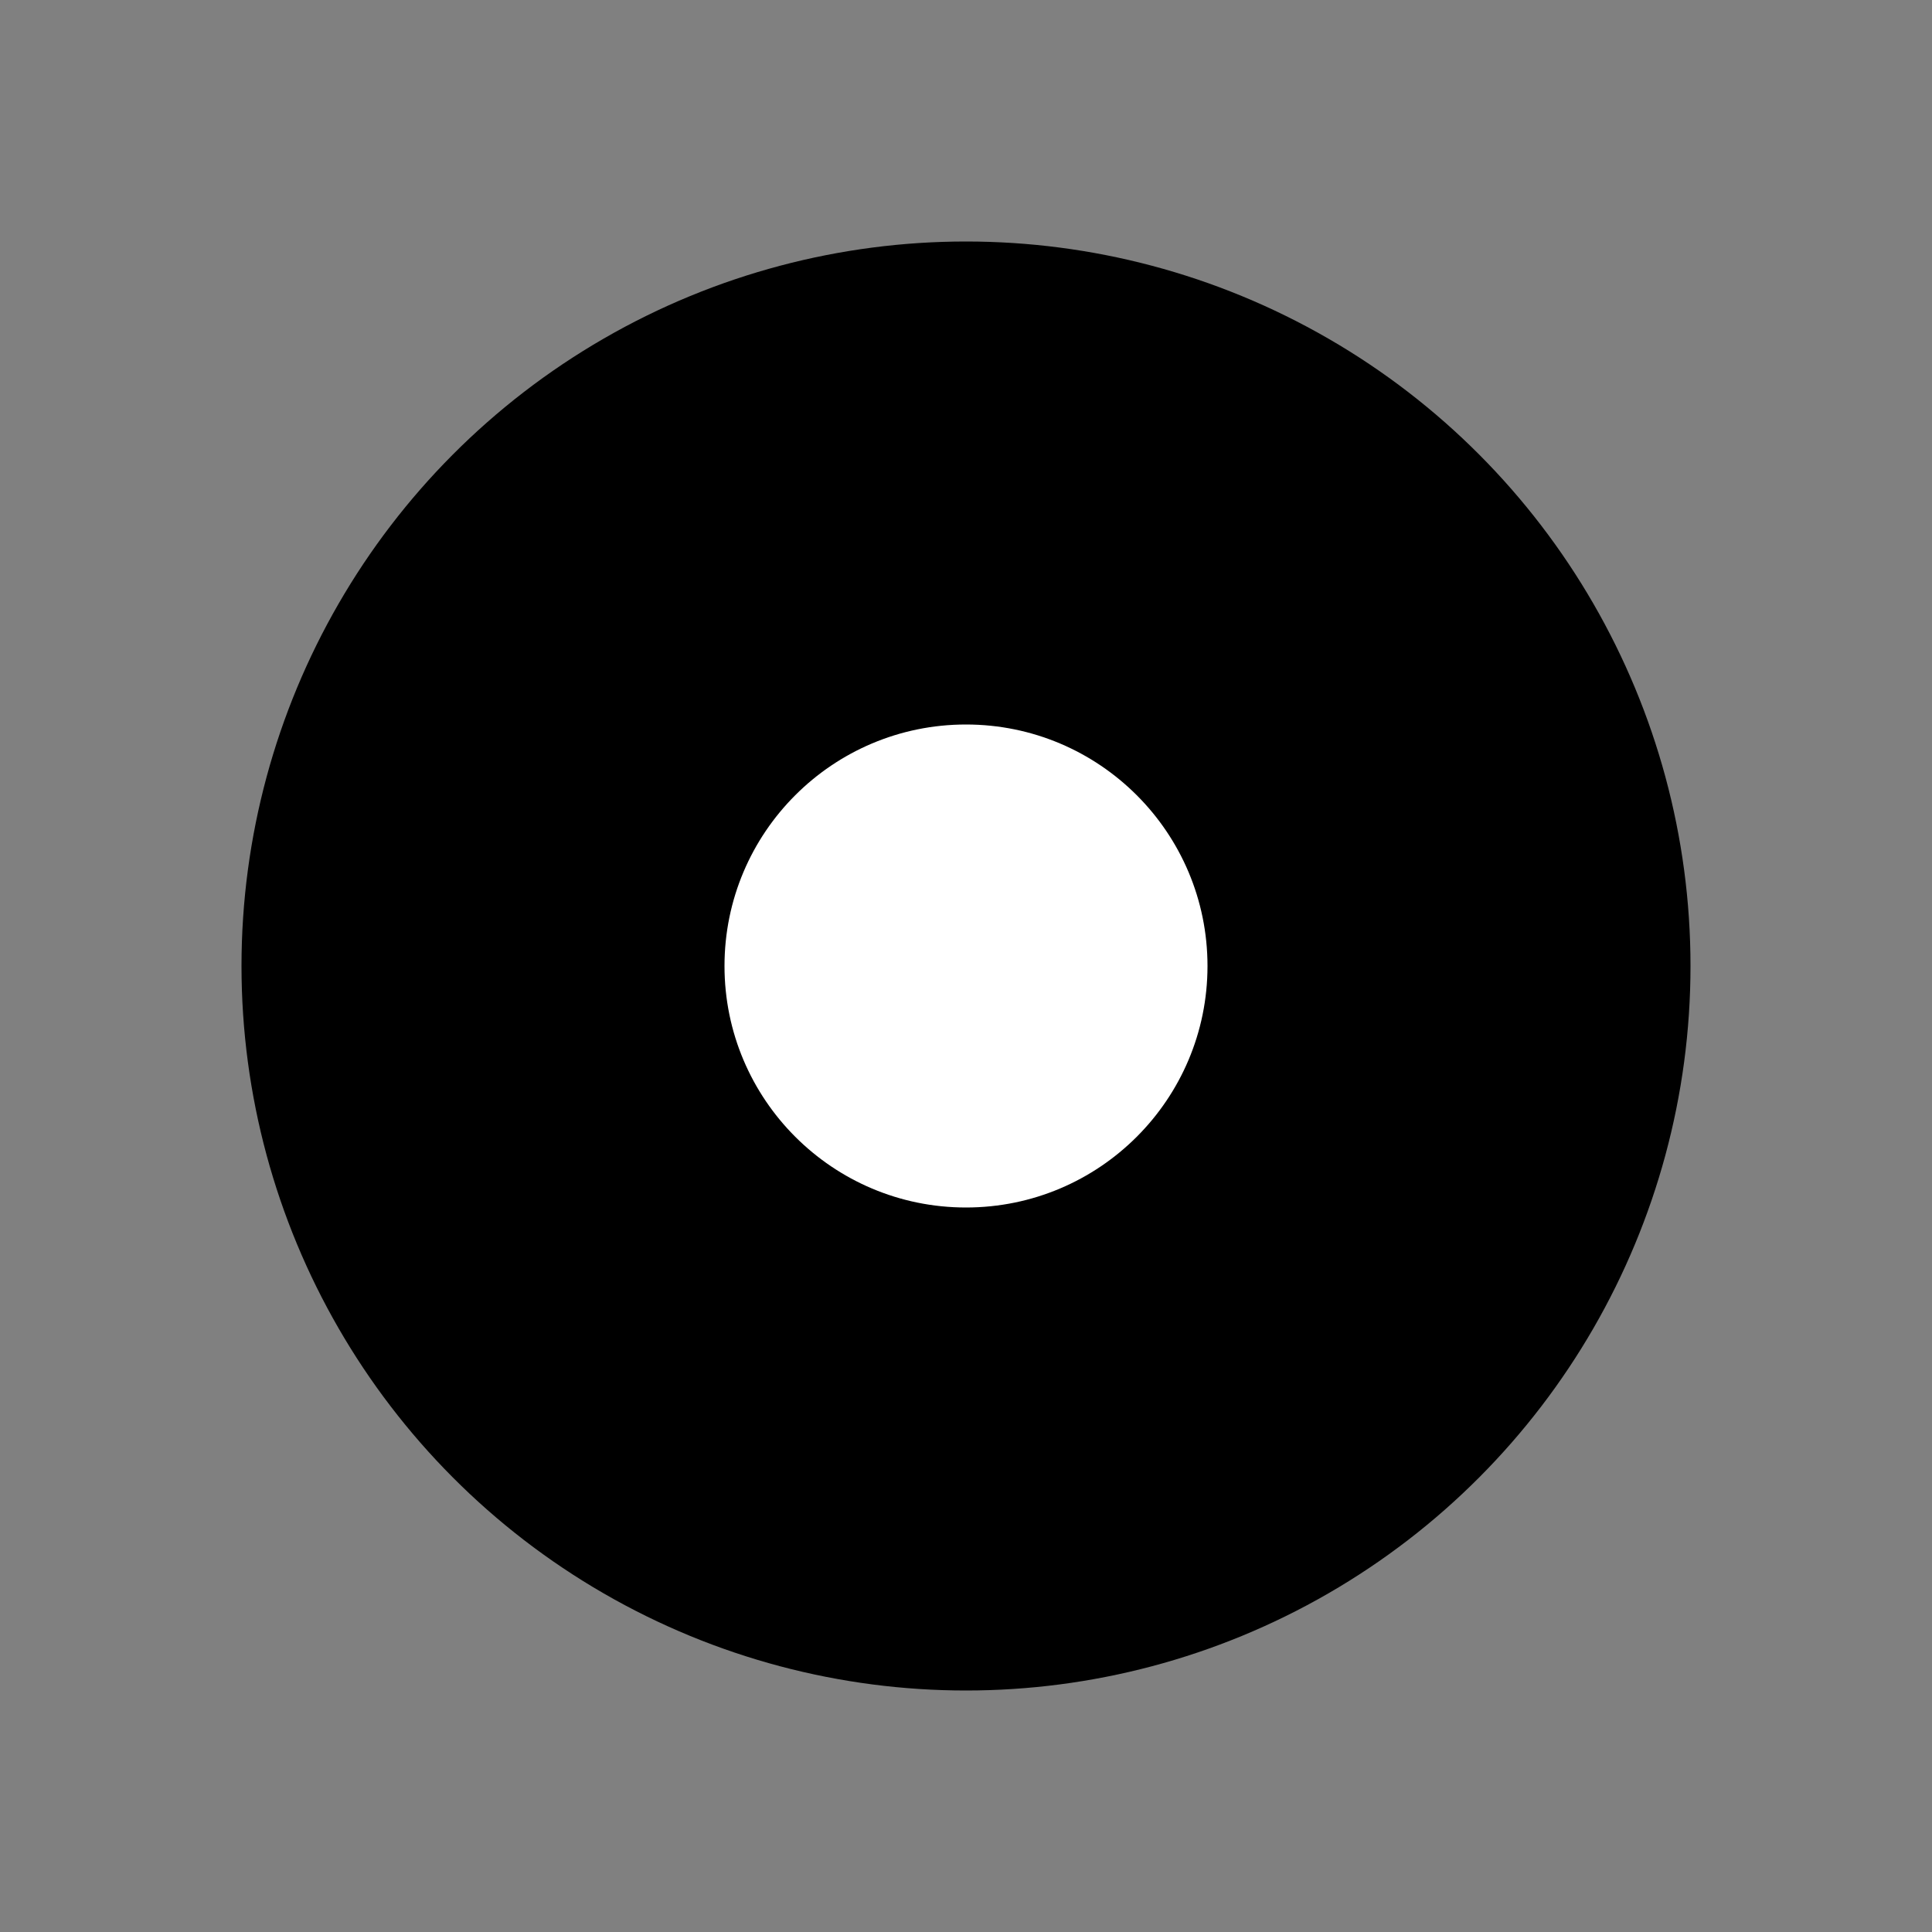 <?xml version="1.0" encoding="UTF-8" standalone="no"?>
<!-- Created with Inkscape (http://www.inkscape.org/) -->

<svg
   width="200mm"
   height="200mm"
   viewBox="0 0 200 200"
   version="1.1"
   id="svg5"
   inkscape:version="1.1.1 (3bf5ae0d25, 2021-09-20)"
   sodipodi:docname="lili - The Ultimate Task and Ideias Manager.svg"
   inkscape:export-filename="C:\Users\Thiago\Documents\inkScape\favicon.ico"
   inkscape:export-xdpi="1.7111578"
   inkscape:export-ydpi="1.7111578"
   xmlns:inkscape="http://www.inkscape.org/namespaces/inkscape"
   xmlns:sodipodi="http://sodipodi.sourceforge.net/DTD/sodipodi-0.dtd"
   xmlns:xlink="http://www.w3.org/1999/xlink"
   xmlns="http://www.w3.org/2000/svg"
   xmlns:svg="http://www.w3.org/2000/svg">
  <rect x="0" y="0" width="200" height="200" fill="#808080" stroke="none"/>
  <sodipodi:namedview
     id="namedview7"
     pagecolor="#ffffff"
     bordercolor="#cccccc"
     borderopacity="1"
     inkscape:pageshadow="0"
     inkscape:pageopacity="1"
     inkscape:pagecheckerboard="false"
     inkscape:document-units="mm"
     showgrid="false"
     inkscape:zoom="0.079999996"
     inkscape:cx="-1762.5001"
     inkscape:cy="1356.2501"
     inkscape:window-width="1920"
     inkscape:window-height="1017"
     inkscape:window-x="-8"
     inkscape:window-y="-8"
     inkscape:window-maximized="1"
     inkscape:current-layer="layer1"
     fit-margin-top="0"
     fit-margin-left="0"
     fit-margin-right="0"
     fit-margin-bottom="0"
     units="mm" />
  <defs
     id="defs2">
    <linearGradient
       id="linearGradient4732"
       inkscape:swatch="solid">
      <stop
         style="stop-color:#000000;stop-opacity:1;"
         offset="0"
         id="stop4730" />
    </linearGradient>
    <linearGradient
       id="linearGradient4528"
       inkscape:swatch="solid">
      <stop
         style="stop-color:#000000;stop-opacity:1;"
         offset="0"
         id="stop4526" />
    </linearGradient>
    <linearGradient
       id="linearGradient4148"
       inkscape:swatch="gradient">
      <stop
         style="stop-color:#000000;stop-opacity:1;"
         offset="0"
         id="stop4144" />
      <stop
         style="stop-color:#000000;stop-opacity:0;"
         offset="1"
         id="stop4146" />
    </linearGradient>
    <linearGradient
       id="linearGradient2164"
       inkscape:swatch="solid">
      <stop
         style="stop-color:#000000;stop-opacity:1;"
         offset="0"
         id="stop2162" />
    </linearGradient>
    <linearGradient
       id="linearGradient2136"
       inkscape:swatch="solid">
      <stop
         style="stop-color:#000000;stop-opacity:1;"
         offset="0"
         id="stop2134" />
    </linearGradient>
    <linearGradient
       inkscape:collect="always"
       xlink:href="#linearGradient4732"
       id="linearGradient4734"
       x1="153.133"
       y1="733.517"
       x2="628.134"
       y2="733.517"
       gradientUnits="userSpaceOnUse"
       gradientTransform="matrix(1.002,0,0,1.002,2.108,6.27)" />
  </defs>
  <g
     inkscape:label="main"
     inkscape:groupmode="layer"
     id="layer1"
     style="display:inline"
     transform="translate(-153.134,-496.017)">
    <rect
       style="display:inline;fill:#000000;stroke-width:1.732;stroke-miterlimit:10"
       id="rect846-5-5-5-3-3-1-6"
       width="50"
       height="150"
       x="423.426"
       y="137.282"
       ry="25"
       inkscape:label="in" />
    <g
       id="g10668-7"
       transform="translate(-469.364,355.64)"
       inkscape:export-filename="C:\Users\Thiago\Documents\inkScape\lili-logo.png"
       inkscape:export-xdpi="243"
       inkscape:export-ydpi="243"
       inkscape:label="logo"
       style="display:inline">
      <rect
         style="fill:#000000;stroke-width:1.414;stroke-miterlimit:10"
         id="rect846-8"
         width="50"
         height="100"
         x="214.298"
         y="372.204"
         ry="25" />
      <rect
         style="fill:#000000;stroke-width:2;stroke-miterlimit:10"
         id="rect846-5-5-02"
         width="50"
         height="200"
         x="114.298"
         y="272.204"
         ry="25" />
      <rect
         style="fill:#000000;stroke-width:1;stroke-miterlimit:10"
         id="rect846-5-5-5-3-2-0-7-2"
         width="50"
         height="50"
         x="214.298"
         y="297.204"
         ry="25" />
      <rect
         style="fill:#000000;stroke-width:1.732;stroke-miterlimit:10"
         id="rect846-5-5-5-3-3-1-65"
         width="50"
         height="150"
         x="14.298"
         y="322.204"
         ry="25" />
      <rect
         style="fill:#000000;stroke-width:1;stroke-miterlimit:10"
         id="rect846-5-5-5-3-3-1-7-5-5"
         width="50"
         height="50"
         x="14.298"
         y="247.204"
         ry="25" />
      <rect
         style="fill:#000000;stroke-width:2.236;stroke-miterlimit:10"
         id="rect846-5-5-0-3-8-7-1"
         width="50"
         height="250"
         x="-85.702"
         y="222.204"
         ry="25" />
    </g>
    <rect
       style="display:inline;fill:#000000;stroke-width:1.732;stroke-miterlimit:10"
       id="rect846-5-5-0-0-7"
       width="50"
       height="150"
       x="-145.639"
       y="178.082"
       ry="25"
       transform="rotate(-90)"
       inkscape:label="minus" />
    <g
       id="g13718"
       inkscape:label="plus"
       transform="translate(28.112,-92.604)">
      <rect
         style="display:inline;fill:#000000;stroke-width:1.732;stroke-miterlimit:10"
         id="rect846-5-5-0-0"
         width="50"
         height="150"
         x="-405.225"
         y="54.806"
         ry="25"
         transform="rotate(-90)" />
      <rect
         style="display:inline;fill:#000000;stroke-width:1.732;stroke-miterlimit:10"
         id="rect846-5-5-0"
         width="50"
         height="150"
         x="104.806"
         y="305.225"
         ry="25" />
    </g>
    <circle
       style="fill:#000000;stroke-width:0.771;stroke-miterlimit:10"
       id="path13742"
       cx="27.847"
       cy="149.142"
       r="50"
       inkscape:label="out" />
    <g
       id="g4879"
       inkscape:label="select"
       transform="translate(427.227,218.867)">
      <circle
         style="display:inline;fill:#000000;stroke-width:1.156;stroke-miterlimit:10"
         id="path13742-1-9"
         cx="-174.093"
         cy="377.15"
         r="75"
         inkscape:label="out" />
      <circle
         style="display:inline;fill:#ffffff;stroke-width:0.385;stroke-miterlimit:10"
         id="path13742-1"
         cx="-174.093"
         cy="377.15"
         r="25"
         inkscape:label="out" />
    </g>
    <g
       id="g4875"
       inkscape:label="favicon"
       transform="translate(-1352.869,-32.242)">
      <rect
         style="fill:#000000;stroke-width:1.414;stroke-miterlimit:10"
         id="rect846"
         width="50"
         height="100"
         x="515.634"
         y="758.517"
         ry="25" />
      <rect
         style="fill:#000000;stroke-width:2;stroke-miterlimit:10"
         id="rect846-5-5"
         width="50"
         height="200"
         x="415.634"
         y="658.517"
         ry="25" />
      <rect
         style="fill:#000000;stroke-width:1;stroke-miterlimit:10"
         id="rect846-5-5-5-3-2-0-7"
         width="50"
         height="50"
         x="515.634"
         y="683.517"
         ry="25" />
      <rect
         style="fill:#000000;stroke-width:1.732;stroke-miterlimit:10"
         id="rect846-5-5-5-3-3-1"
         width="50"
         height="150"
         x="315.634"
         y="708.517"
         ry="25" />
      <rect
         style="fill:#000000;stroke-width:1;stroke-miterlimit:10"
         id="rect846-5-5-5-3-3-1-7-5"
         width="50"
         height="50"
         x="315.634"
         y="633.517"
         ry="25" />
      <rect
         style="fill:#000000;stroke-width:2.236;stroke-miterlimit:10"
         id="rect846-5-5-0-3-8-7"
         width="50"
         height="250"
         x="215.634"
         y="608.517"
         ry="25" />
      <rect
         style="fill:none;stroke:url(#linearGradient4734);stroke-width:12.5;stroke-miterlimit:10;stroke-dasharray:none;stroke-opacity:1"
         id="rect4524"
         width="462.5"
         height="462.5"
         x="162.079"
         y="509.639"
         rx="0"
         ry="0" />
    </g>
  </g>
</svg>
